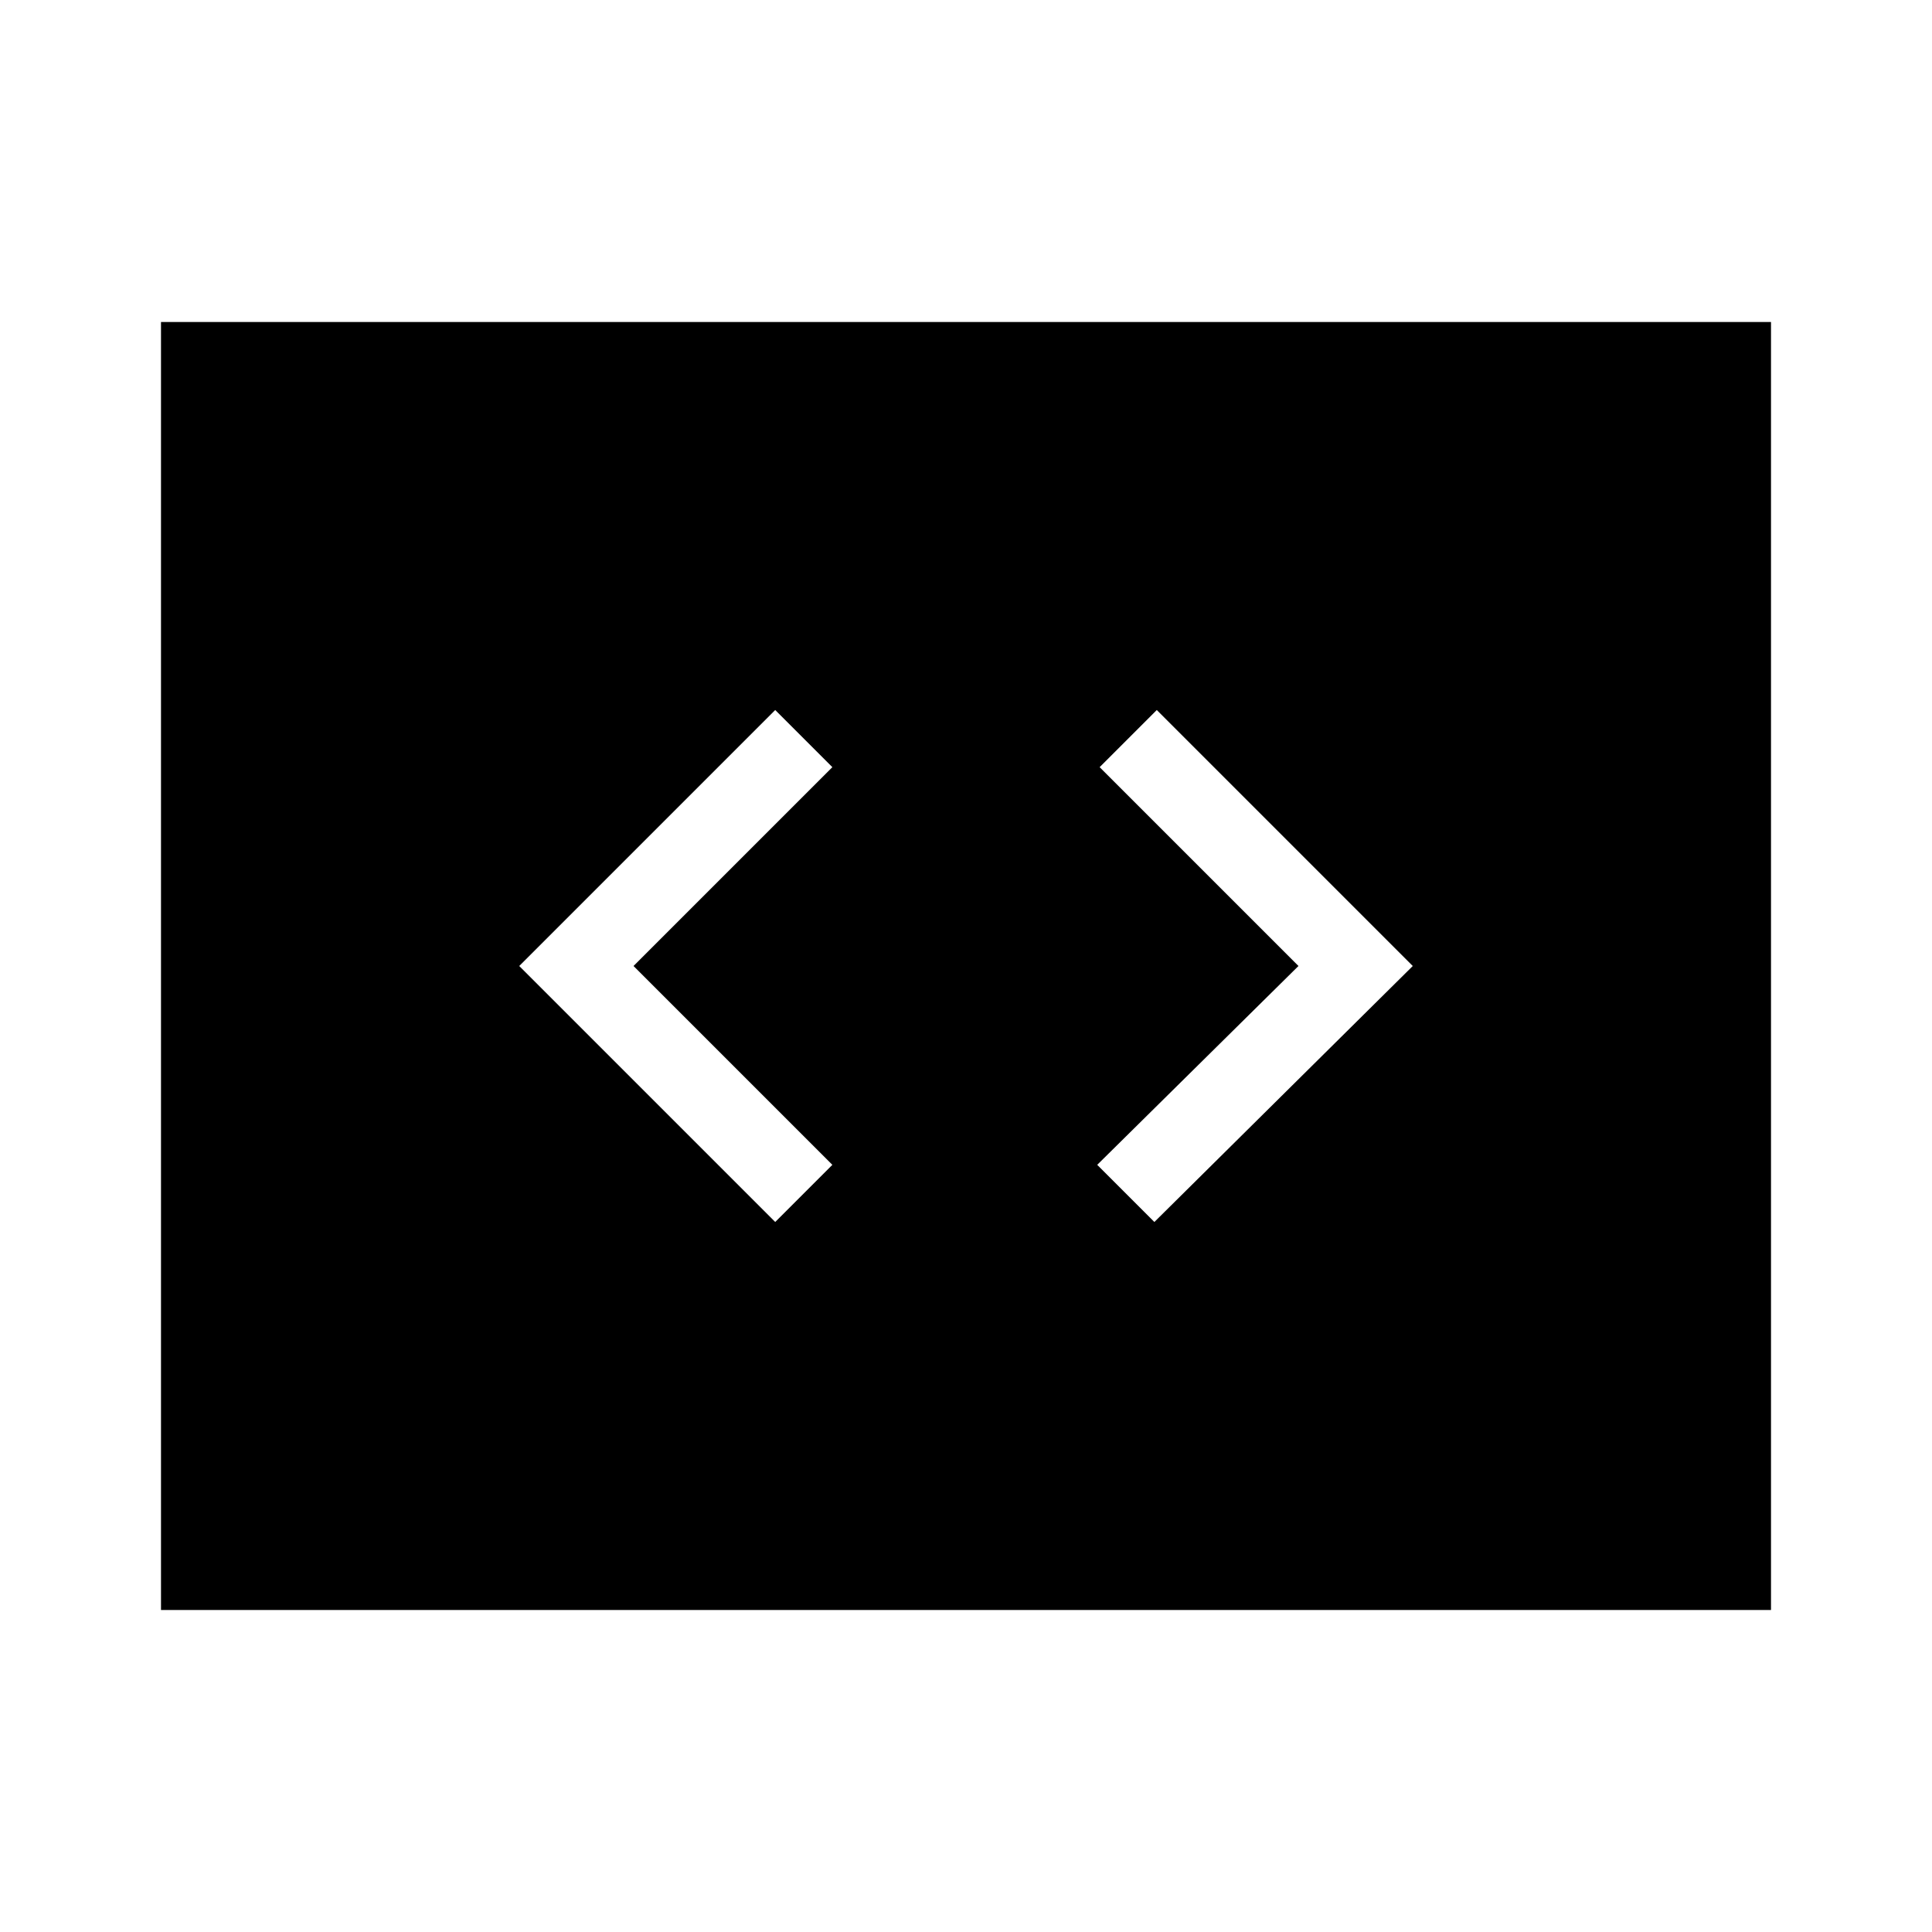<svg xmlns="http://www.w3.org/2000/svg" viewBox="0 0 24 24"><title>iconoteka_program__software_r_f</title><g id="Clear_3" data-name="Clear 3"><path d="M2,4V20H22V4Zm8.34,10.47-.71.71L6.45,12,9.63,8.82l.71.71L7.87,12Zm4,.71-.71-.71L16.13,12,13.66,9.53l.71-.71L17.55,12Z"/></g></svg>